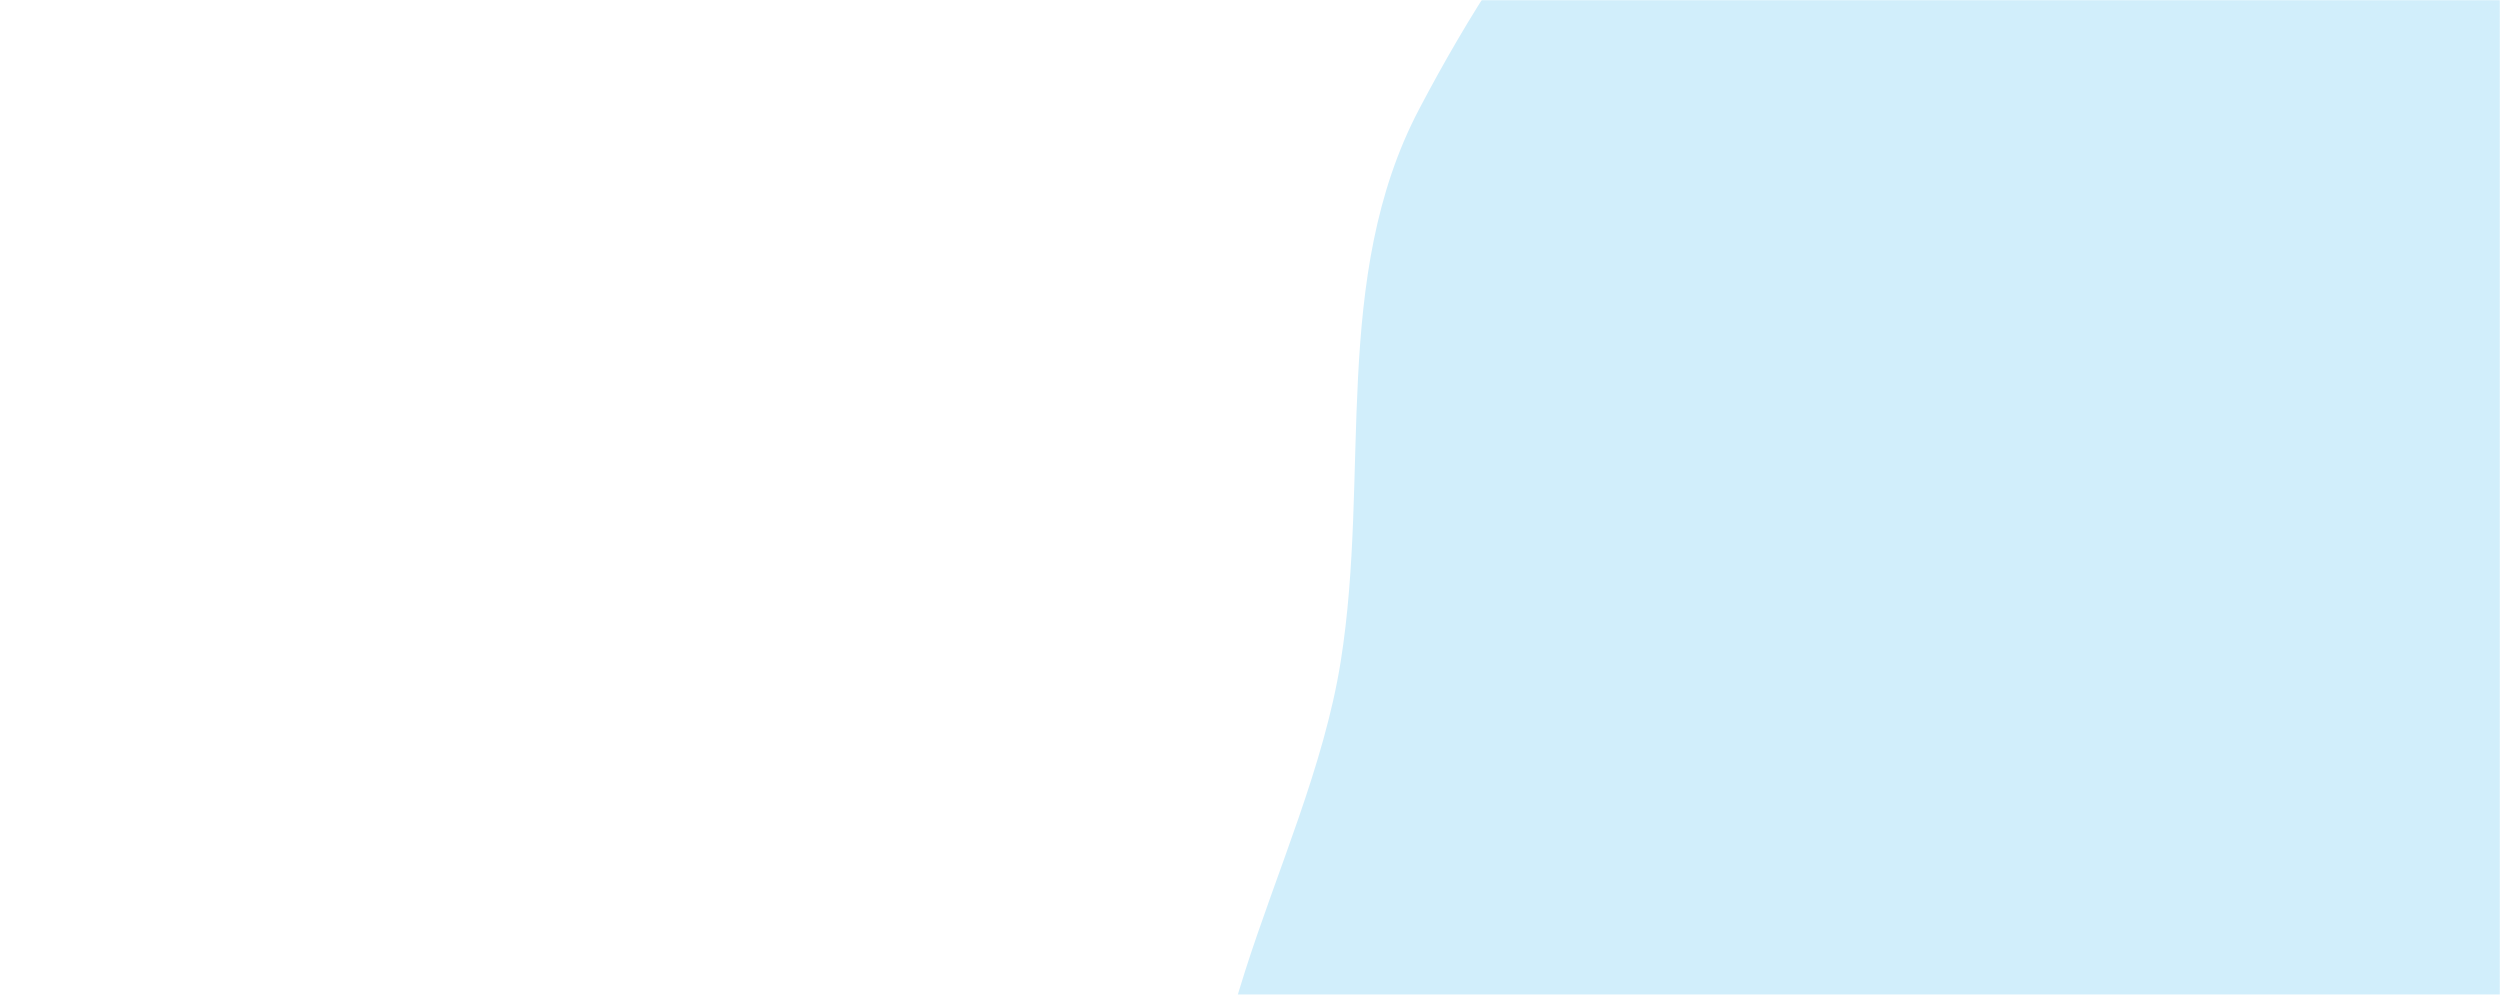 <svg width="1440" height="573" viewBox="0 0 1440 573" fill="none" xmlns="http://www.w3.org/2000/svg">
<g clip-path="url(#clip0_26_56)">
<mask id="mask0_26_56" style="mask-type:luminance" maskUnits="userSpaceOnUse" x="0" y="0" width="1440" height="573">
<path d="M0 0H1440V573H0V0Z" fill="white"/>
</mask>
<g mask="url(#mask0_26_56)">
<path d="M1000.67 943.807C887.055 899.402 756.303 846.333 710.415 733.304C664.653 620.587 753.058 501.253 772.233 381.12C789.472 273.118 766.521 159.649 817.429 62.849C873.161 -43.127 952.997 -153.671 1069.03 -183.232C1184 -212.525 1288.22 -112.004 1404.12 -86.626C1520.84 -61.068 1660.07 -110.964 1751.33 -33.836C1842.96 43.597 1870.99 181.113 1862.51 300.775C1854.83 409.184 1762.78 486.501 1707.82 580.261C1663.18 656.42 1631.3 736.633 1569.86 800.022C1498.97 873.157 1424.95 949.017 1326.2 973.963C1218.36 1001.2 1104.27 984.293 1000.67 943.807Z" fill="#D1EEFB"/>
</g>
</g>
<defs>
<clipPath id="clip0_26_56">
<rect width="1440" height="573" fill="white"/>
</clipPath>
</defs>
</svg>
